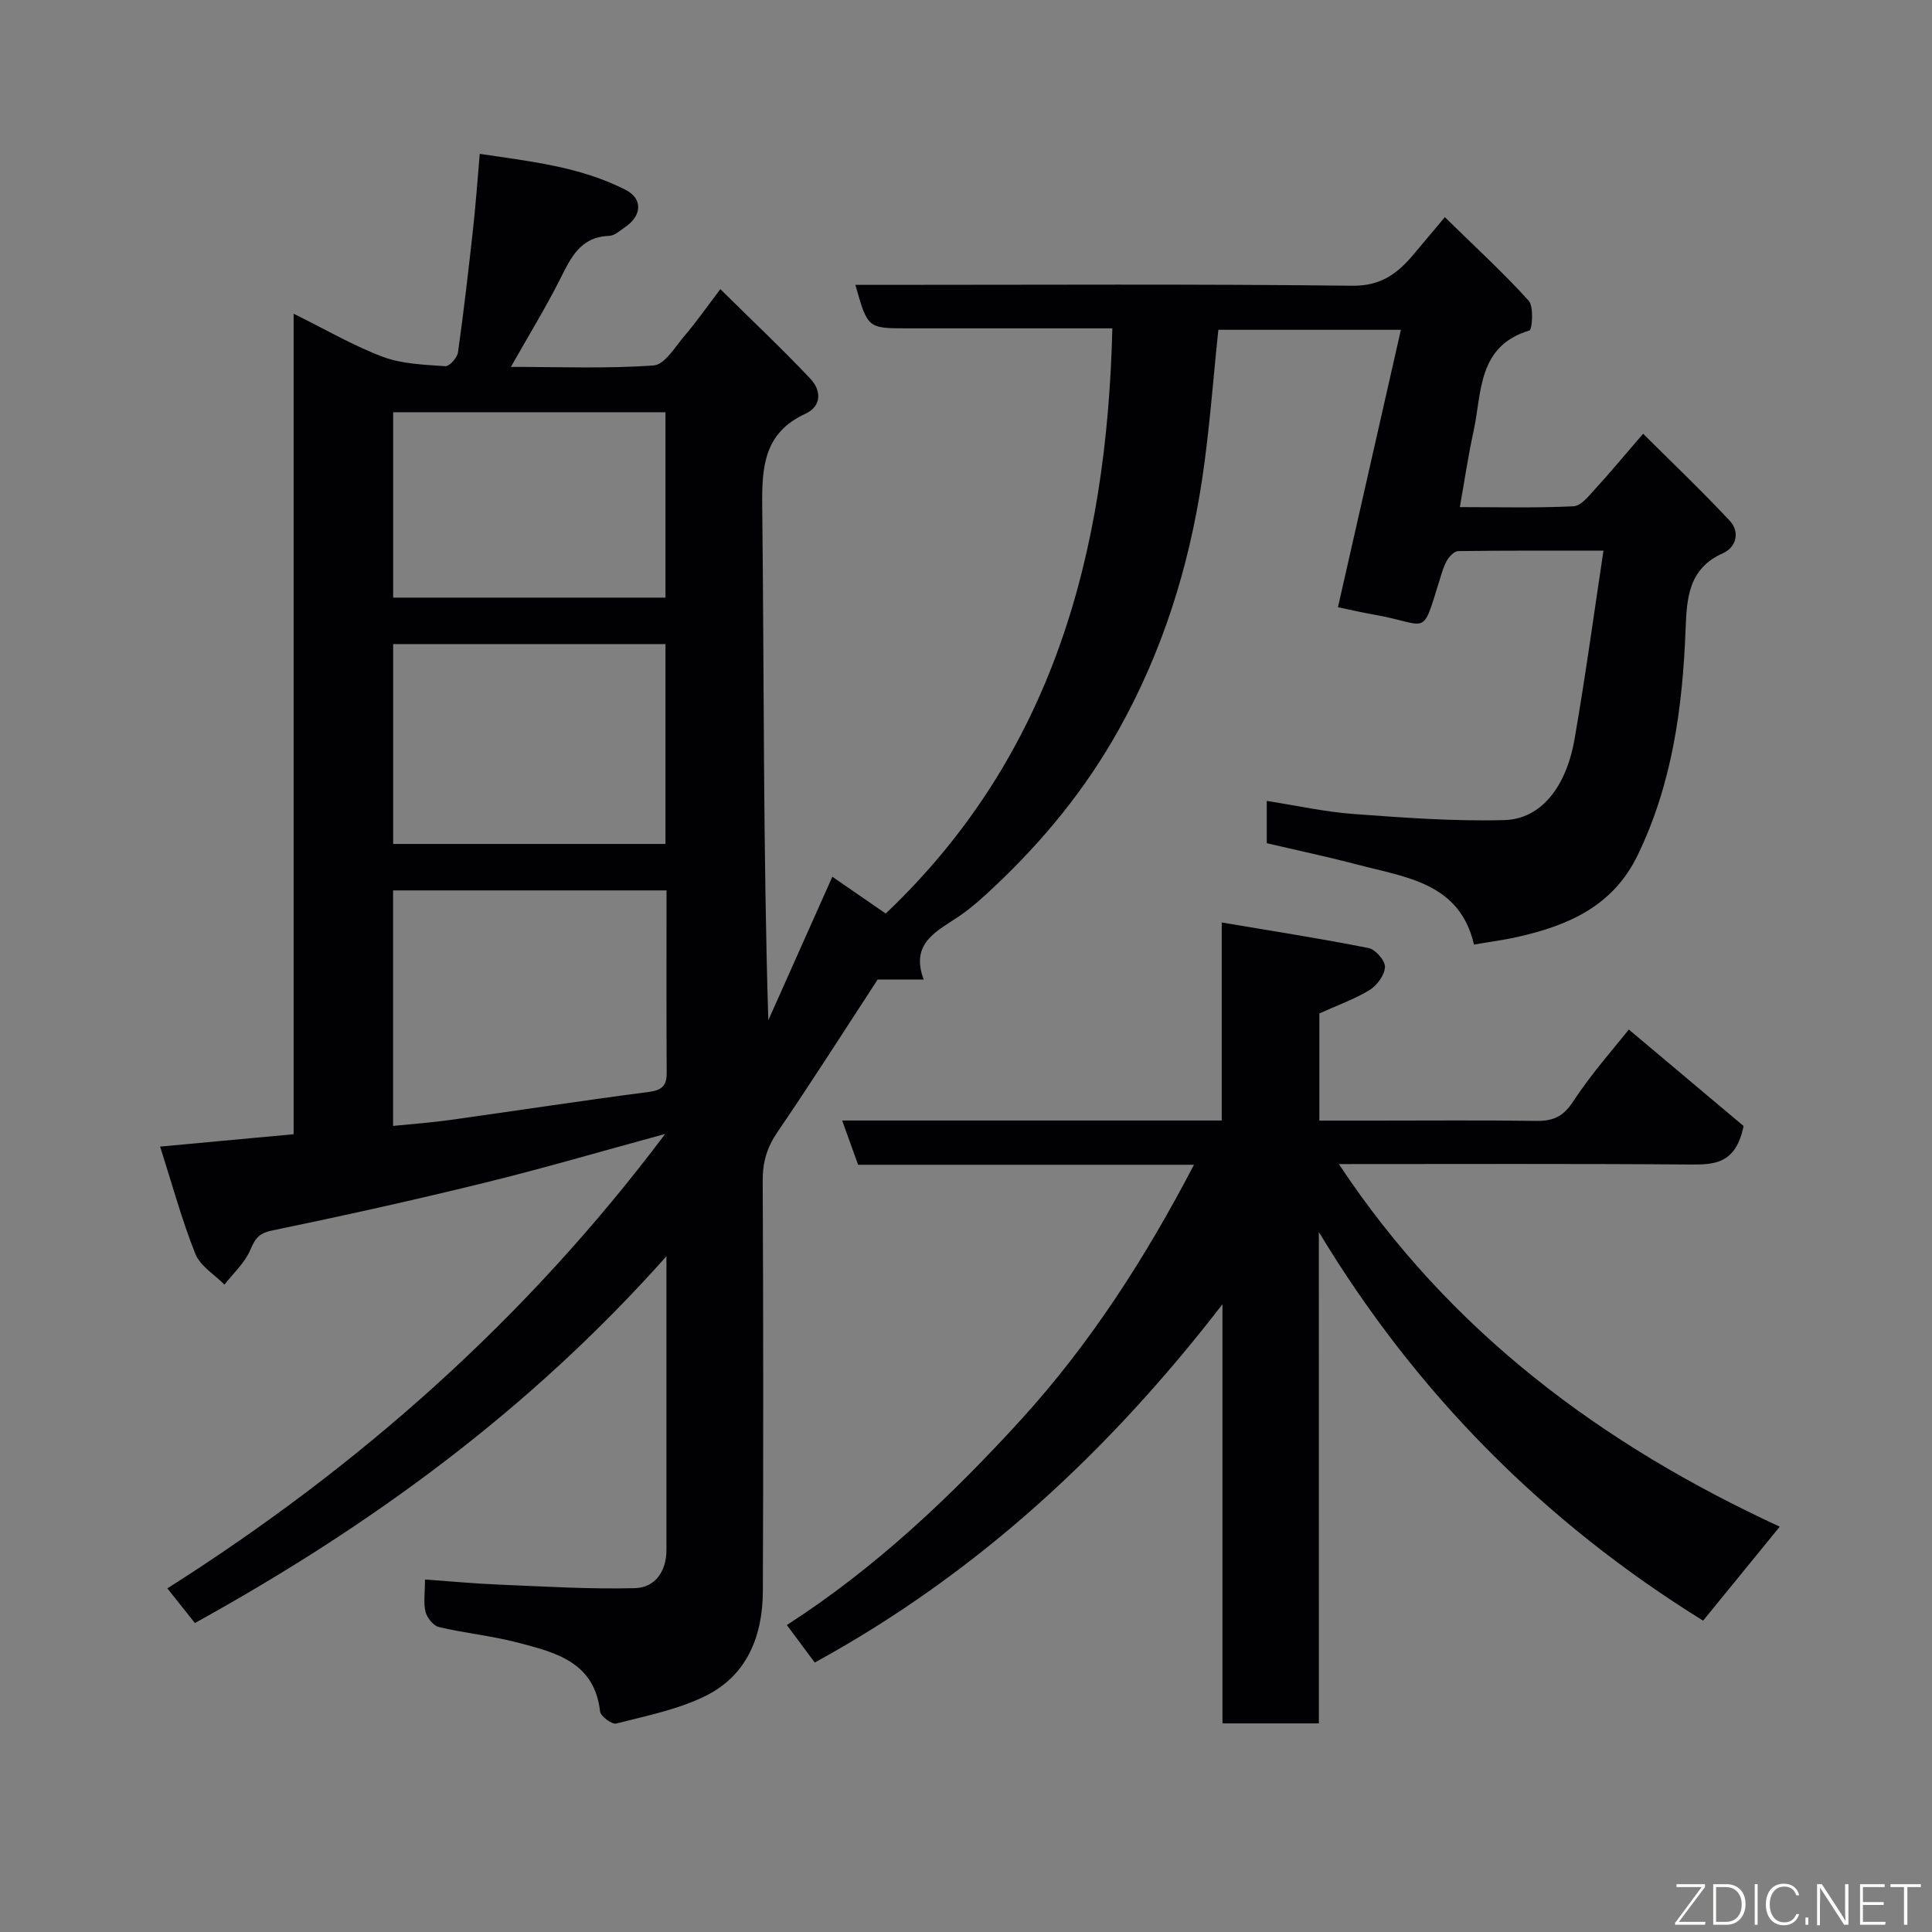 <svg enable-background="new 0 0 400 400" viewBox="0 0 400 400" xmlns="http://www.w3.org/2000/svg"><rect x="0" y="0" width="400" height="400" fill="#808080" stroke="none"/><path d="m299.14 44.96c6.28 6.16 12.08 11.47 17.34 17.28 1.11 1.22.75 6.01.17 6.18-10.79 3.25-9.82 12.84-11.57 20.88-1.11 5.06-1.86 10.21-2.84 15.69 7.93 0 15.75.21 23.55-.17 1.58-.08 3.22-2.22 4.55-3.67 3.11-3.39 6.04-6.94 9.85-11.35 5.94 5.92 12.12 11.8 17.94 18.02 2.15 2.3 1.36 5.48-1.4 6.71-7.2 3.21-7.5 9.35-7.75 15.83-.62 16.11-2.75 31.86-9.9 46.66-5.12 10.61-14.37 14.58-24.87 16.96-2.84.64-5.74 1.01-9.04 1.58-2.95-12.79-14.07-13.9-24.08-16.54-6.14-1.62-12.36-2.93-18.82-4.45 0-2.6 0-5.35 0-8.75 6.16.96 12.03 2.27 17.97 2.71 10.38.76 20.82 1.54 31.21 1.26 7.53-.2 12.8-6.73 14.55-16.8 2.21-12.69 3.94-25.47 5.98-38.98-10.84 0-20.45-.05-30.07.09-.81.01-1.85 1.1-2.33 1.94-.72 1.24-1.1 2.7-1.54 4.1-3.75 12.1-2.23 9.11-13.42 7.14-2.73-.48-5.43-1.11-7.61-1.56 4.29-18.92 8.6-37.91 13.03-57.44-13.41 0-25.49 0-37.79 0-1.1 10.37-1.82 20.67-3.35 30.85-2.75 18.32-8.2 35.73-17.35 52.07-6.86 12.26-15.53 22.81-25.64 32.34-2.27 2.14-4.6 4.28-7.17 6.04-4.67 3.2-10.37 5.57-7.5 13.22-3.8 0-6.9 0-9.53 0-6.97 10.67-13.7 21.27-20.78 31.63-2.16 3.17-3.04 6.23-3.02 10.03.13 28.33.14 56.67.03 85-.04 9.25-3.26 17.41-11.86 21.66-5.72 2.83-12.23 4.11-18.49 5.72-.89.23-3.23-1.5-3.35-2.5-1.17-10.28-9.26-12.22-17.05-14.26-5.35-1.4-10.91-1.94-16.3-3.21-1.15-.27-2.47-1.9-2.78-3.13-.47-1.88-.12-3.96-.12-6.72 5.19.37 10.17.84 15.17 1.05 9.43.39 18.88.98 28.3.74 4.15-.11 6.52-3.45 6.52-7.9 0-19.66 0-39.33 0-60.82-28.35 31.87-61.21 55.82-97.63 75.94-1.64-2.06-3.42-4.3-5.7-7.17 39.69-25.19 74.23-55.7 103.07-94.09-13.24 3.6-25.35 7.16-37.6 10.16-14.54 3.57-29.16 6.81-43.82 9.84-2.8.58-3.51 1.75-4.51 4.08-1.15 2.65-3.49 4.77-5.32 7.12-2.06-2.1-5.01-3.84-6.02-6.36-2.81-7.06-4.81-14.43-7.3-22.22 9.74-.9 18.52-1.71 27.64-2.56 0-56.45 0-112.73 0-169.88 6.56 3.23 12.32 6.61 18.48 8.93 4 1.5 8.57 1.62 12.92 1.94.84.06 2.47-1.74 2.63-2.84 1.21-8.6 2.2-17.23 3.15-25.87.54-4.89.88-9.8 1.36-15.26 10.45 1.57 20.81 2.65 30.22 7.47 3.55 1.82 3.35 5.32-.06 7.65-1.07.74-2.24 1.83-3.4 1.87-5.97.21-7.9 4.53-10.15 8.99-2.99 5.93-6.48 11.61-10.16 18.13 10.15 0 19.9.4 29.56-.3 2.3-.17 4.47-3.9 6.45-6.21 2.33-2.72 4.39-5.68 7.35-9.58 6.44 6.36 12.71 12.27 18.62 18.52 2.24 2.36 2.49 5.65-1.03 7.28-8.5 3.95-9.01 10.83-8.92 19.13.4 35.33.17 70.66 1.26 106.44 4.35-9.75 8.7-19.5 13.26-29.72 3.71 2.56 7.03 4.85 11.05 7.62 34.45-32.69 45.79-74.47 46.92-121.16-4.87 0-9.14 0-13.4 0-9.67 0-19.33 0-29 0-8.26 0-8.26 0-10.8-9h5.4c32.5 0 65-.2 97.49.18 6.06.07 9.49-2.66 12.83-6.67 1.89-2.24 3.77-4.48 6.32-7.53zm-161.14 139.39c-19.32 0-38.02 0-56.62 0v48.76c4.15-.42 7.92-.69 11.65-1.21 13.75-1.92 27.48-4.03 41.24-5.82 2.75-.36 3.78-1.24 3.76-3.96-.07-12.47-.03-24.94-.03-37.77zm-.22-51c-19.1 0-37.81 0-56.38 0v41.38h56.38c0-13.85 0-27.43 0-41.38zm0-48c-19.11 0-37.81 0-56.38 0v38.38h56.38c0-12.85 0-25.44 0-38.38z" fill="#010103"/><path d="m273.06 356.81c-6.94 0-13.2 0-19.96 0 0-29.05 0-57.92 0-86.78-23.4 30.32-50.65 55.71-84.42 74.18-1.92-2.59-3.75-5.05-5.77-7.76 18.37-11.85 33.96-26.61 48.43-42.47 14.32-15.7 25.78-33.51 35.86-52.83-23.48 0-46.41 0-69.54 0-1.1-3.05-2.12-5.89-3.3-9.16h78.59c0-13.41 0-26.47 0-41 10.64 1.8 20.57 3.34 30.42 5.3 1.41.28 3.43 2.61 3.37 3.92-.07 1.66-1.63 3.81-3.16 4.75-3.16 1.93-6.73 3.19-10.42 4.86v22.19h11.36c11.16 0 22.33-.1 33.49.06 3.45.05 5.58-.8 7.64-3.95 3.85-5.86 8.56-11.15 11.58-14.97 8.02 6.74 16.38 13.77 23.76 19.98-1.6 7.84-5.99 8.01-11.09 7.97-23.99-.19-47.98-.09-72.7-.09 23.01 34.81 54.66 58.18 91.28 75.07-5.36 6.57-10.64 13.05-15.87 19.46-32.87-20.37-59.44-47.09-79.56-80.47.01 33.73.01 67.48.01 101.74z" fill="#010103"/><g fill="#fbfcfa"><path d="m346.9 398 5.4-7.3h-5.2v-.6h5.9v.6l-5.4 7.2h5.5l-.1.6h-6.2v-.5z"/><path d="m354.7 390.1h2.8c2.3 0 3.9 1.6 3.9 4.1s-1.6 4.3-3.9 4.3h-2.8zm.6 7.8h2c2.2 0 3.3-1.6 3.3-3.6 0-1.8-1-3.6-3.3-3.6h-2z"/><path d="m363.9 390.1v8.4h-.6v-8.4h1.6z"/><path d="m372.5 396.3c-.4 1.3-1.4 2.3-3.2 2.3-2.4 0-3.7-1.9-3.7-4.3 0-2.3 1.2-4.3 3.7-4.3 1.8 0 2.9 1 3.2 2.4h-.6c-.4-1.1-1.1-1.8-2.5-1.8-2.1 0-3 1.9-3 3.7s.9 3.7 3 3.7c1.4 0 2.1-.7 2.5-1.7z"/><path d="m373.8 398.5v-1.5h.6v1.5z"/><path d="m376.2 398.5v-8.4h1c1.3 2 4.4 6.7 4.9 7.6-.1-1.2-.1-2.4-.1-3.8v-3.8h.7v8.4h-.9c-1.2-1.9-4.4-6.8-5-7.7.1 1.1 0 2.3 0 3.9v3.9h-.6z"/><path d="m390 394.4h-4.3v3.5h4.7l-.1.6h-5.2v-8.4h5.1v.6h-4.5v3.1h4.3z"/><path d="m394.2 390.7h-2.8v-.6h6.3v.6h-2.8v7.8h-.7z"/></g></svg>